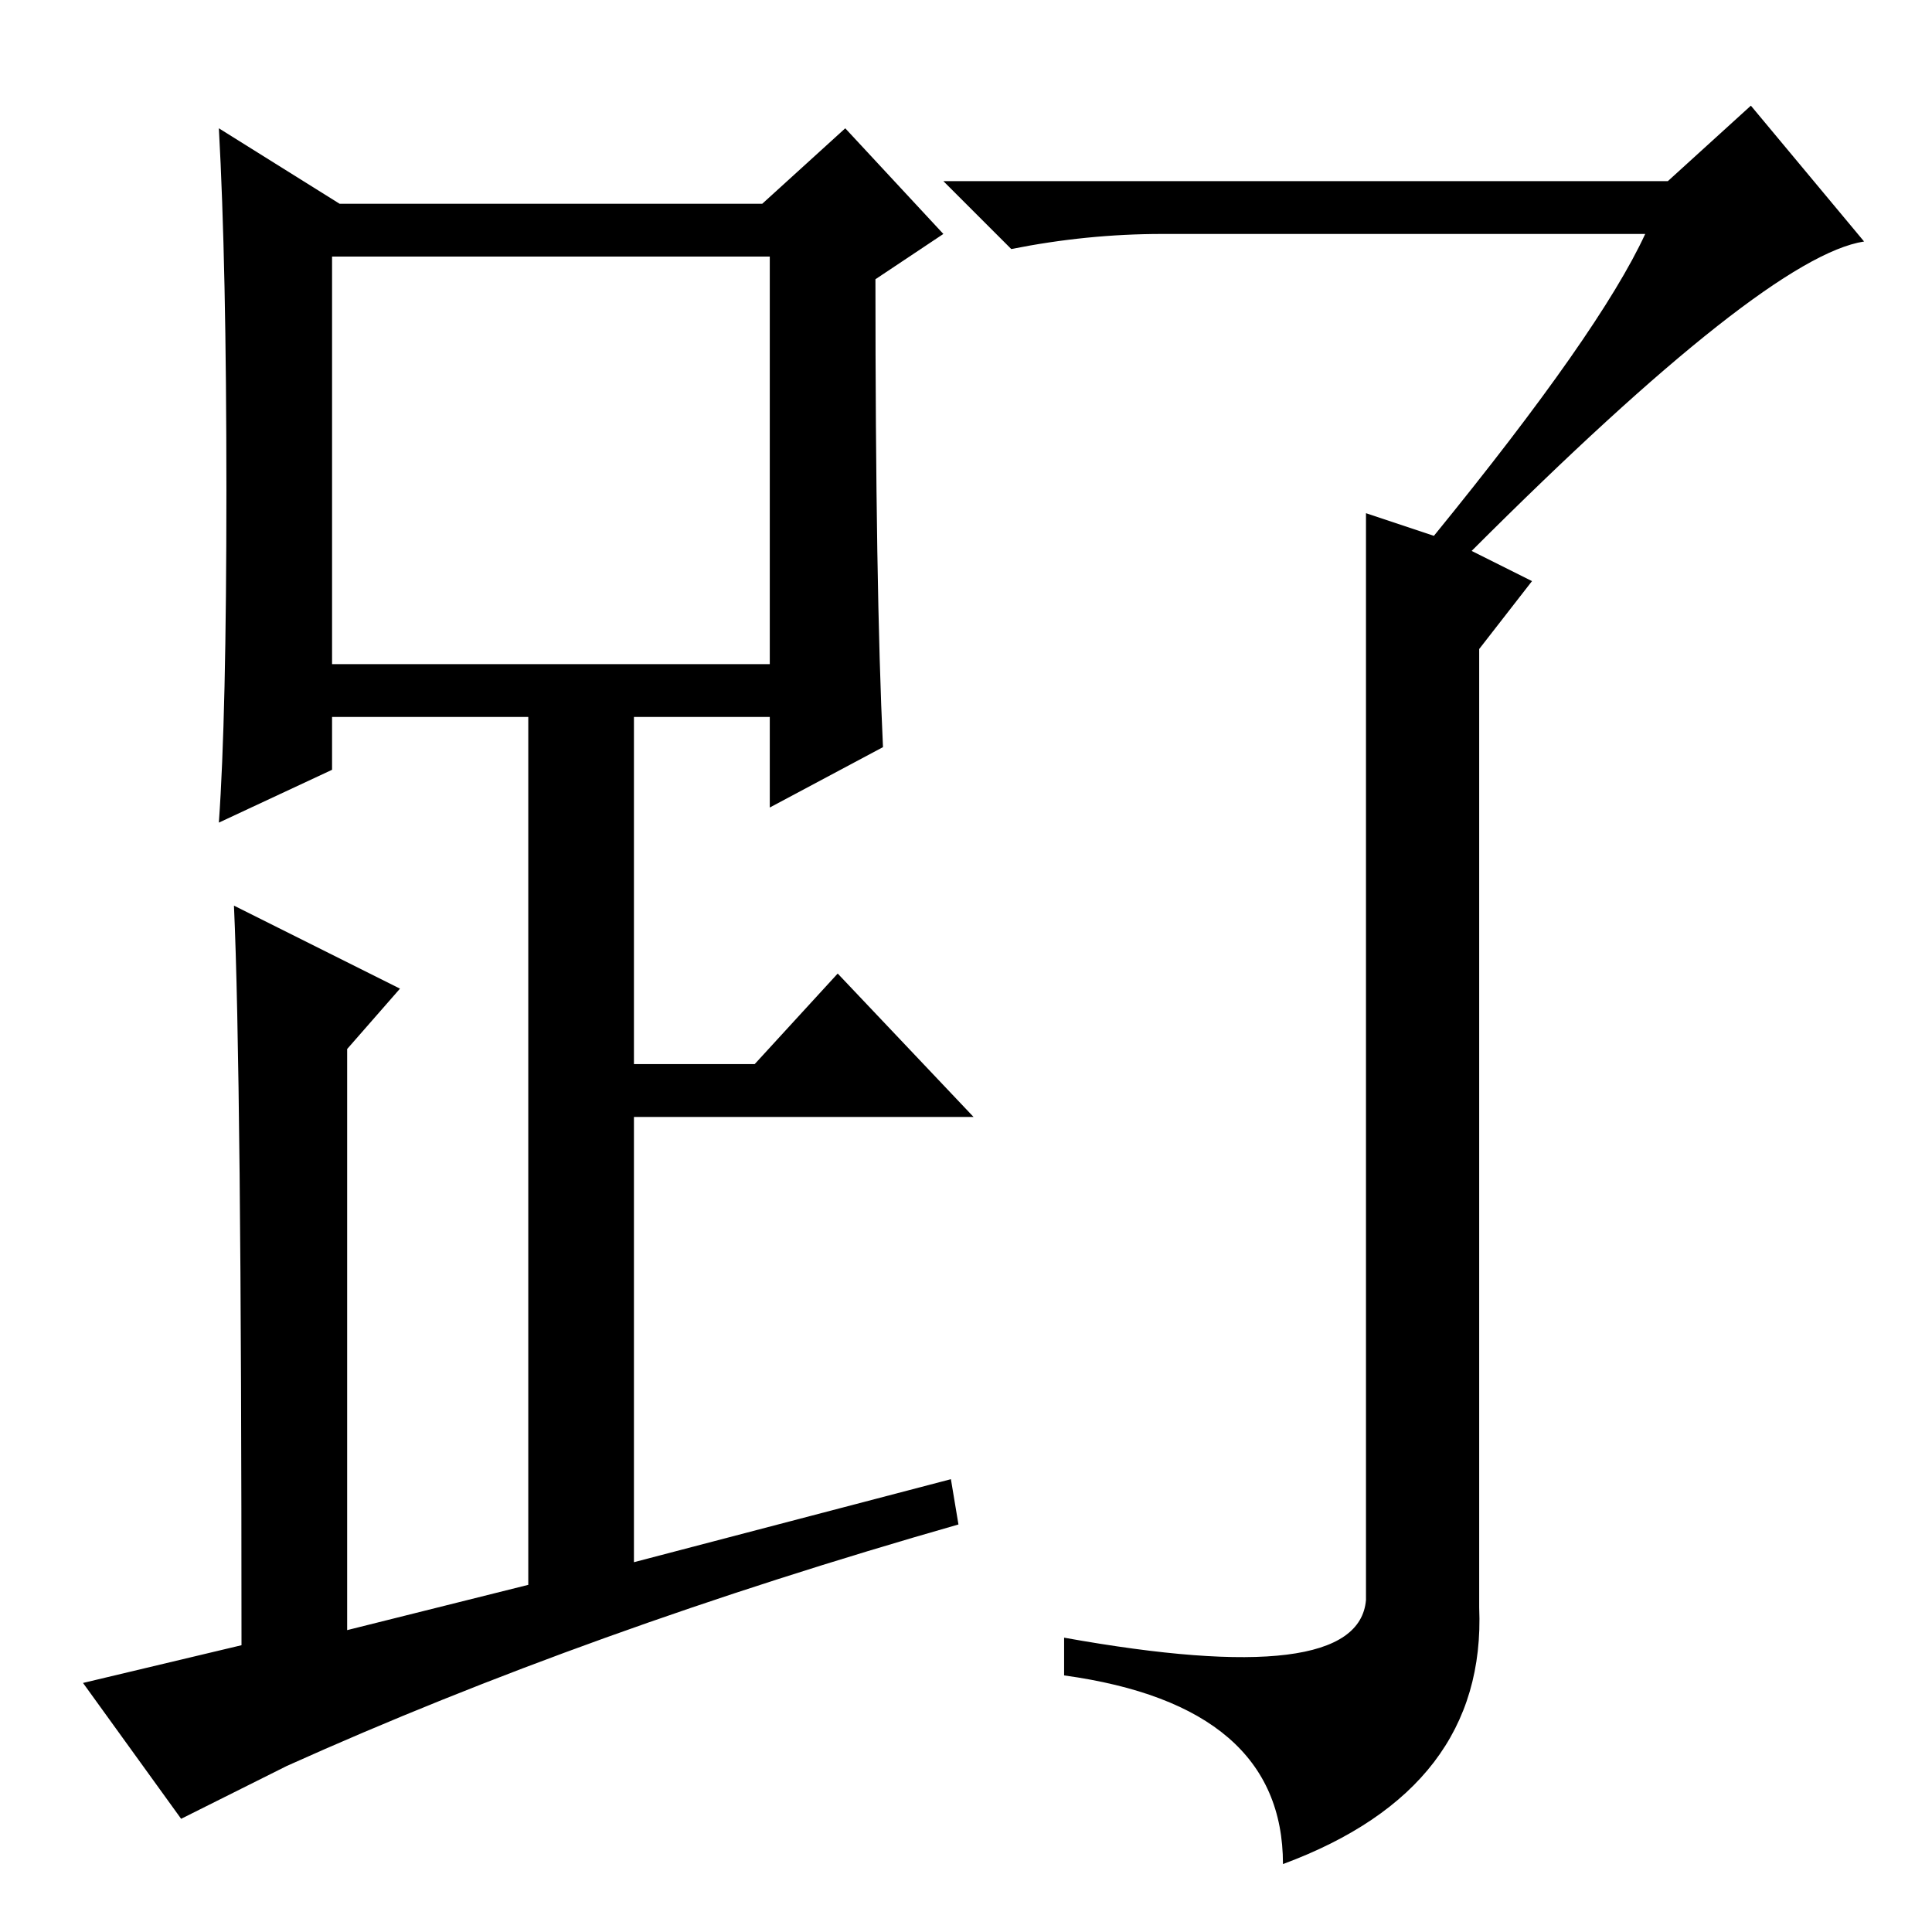 <?xml version="1.0" standalone="no"?>
<!DOCTYPE svg PUBLIC "-//W3C//DTD SVG 1.1//EN" "http://www.w3.org/Graphics/SVG/1.1/DTD/svg11.dtd" >
<svg xmlns="http://www.w3.org/2000/svg" xmlns:xlink="http://www.w3.org/1999/xlink" version="1.1" viewBox="0 -36 256 256">
  <g transform="matrix(1 0 0 -1 0 220)">
   <path fill="currentColor"
d="M117 157l-15 -8v12h-18v-46h16l11 12l18 -19h-45v-59l42 11l1 -6q-49 -14 -89 -32l-14 -7l-13 18l21 5q0 76 -1 98l22 -11l-7 -8v-77l24 6v115h-26v-7l-15 -7q1 14 1 44t-1 48l16 -10h56l11 10l13 -14l-9 -6q0 -41 1 -62zM44 168h58v54h-58v-54zM195 183l8 -4l-7 -9v-127
q1 -24 -26 -34q0 21 -29 25v5q39 -7 40 5v144l9 -3q22 27 28 40h-64q-10 0 -20 -2l-9 9h96l11 10l15 -18q-13 -2 -52 -41z" />
  </g>

</svg>

